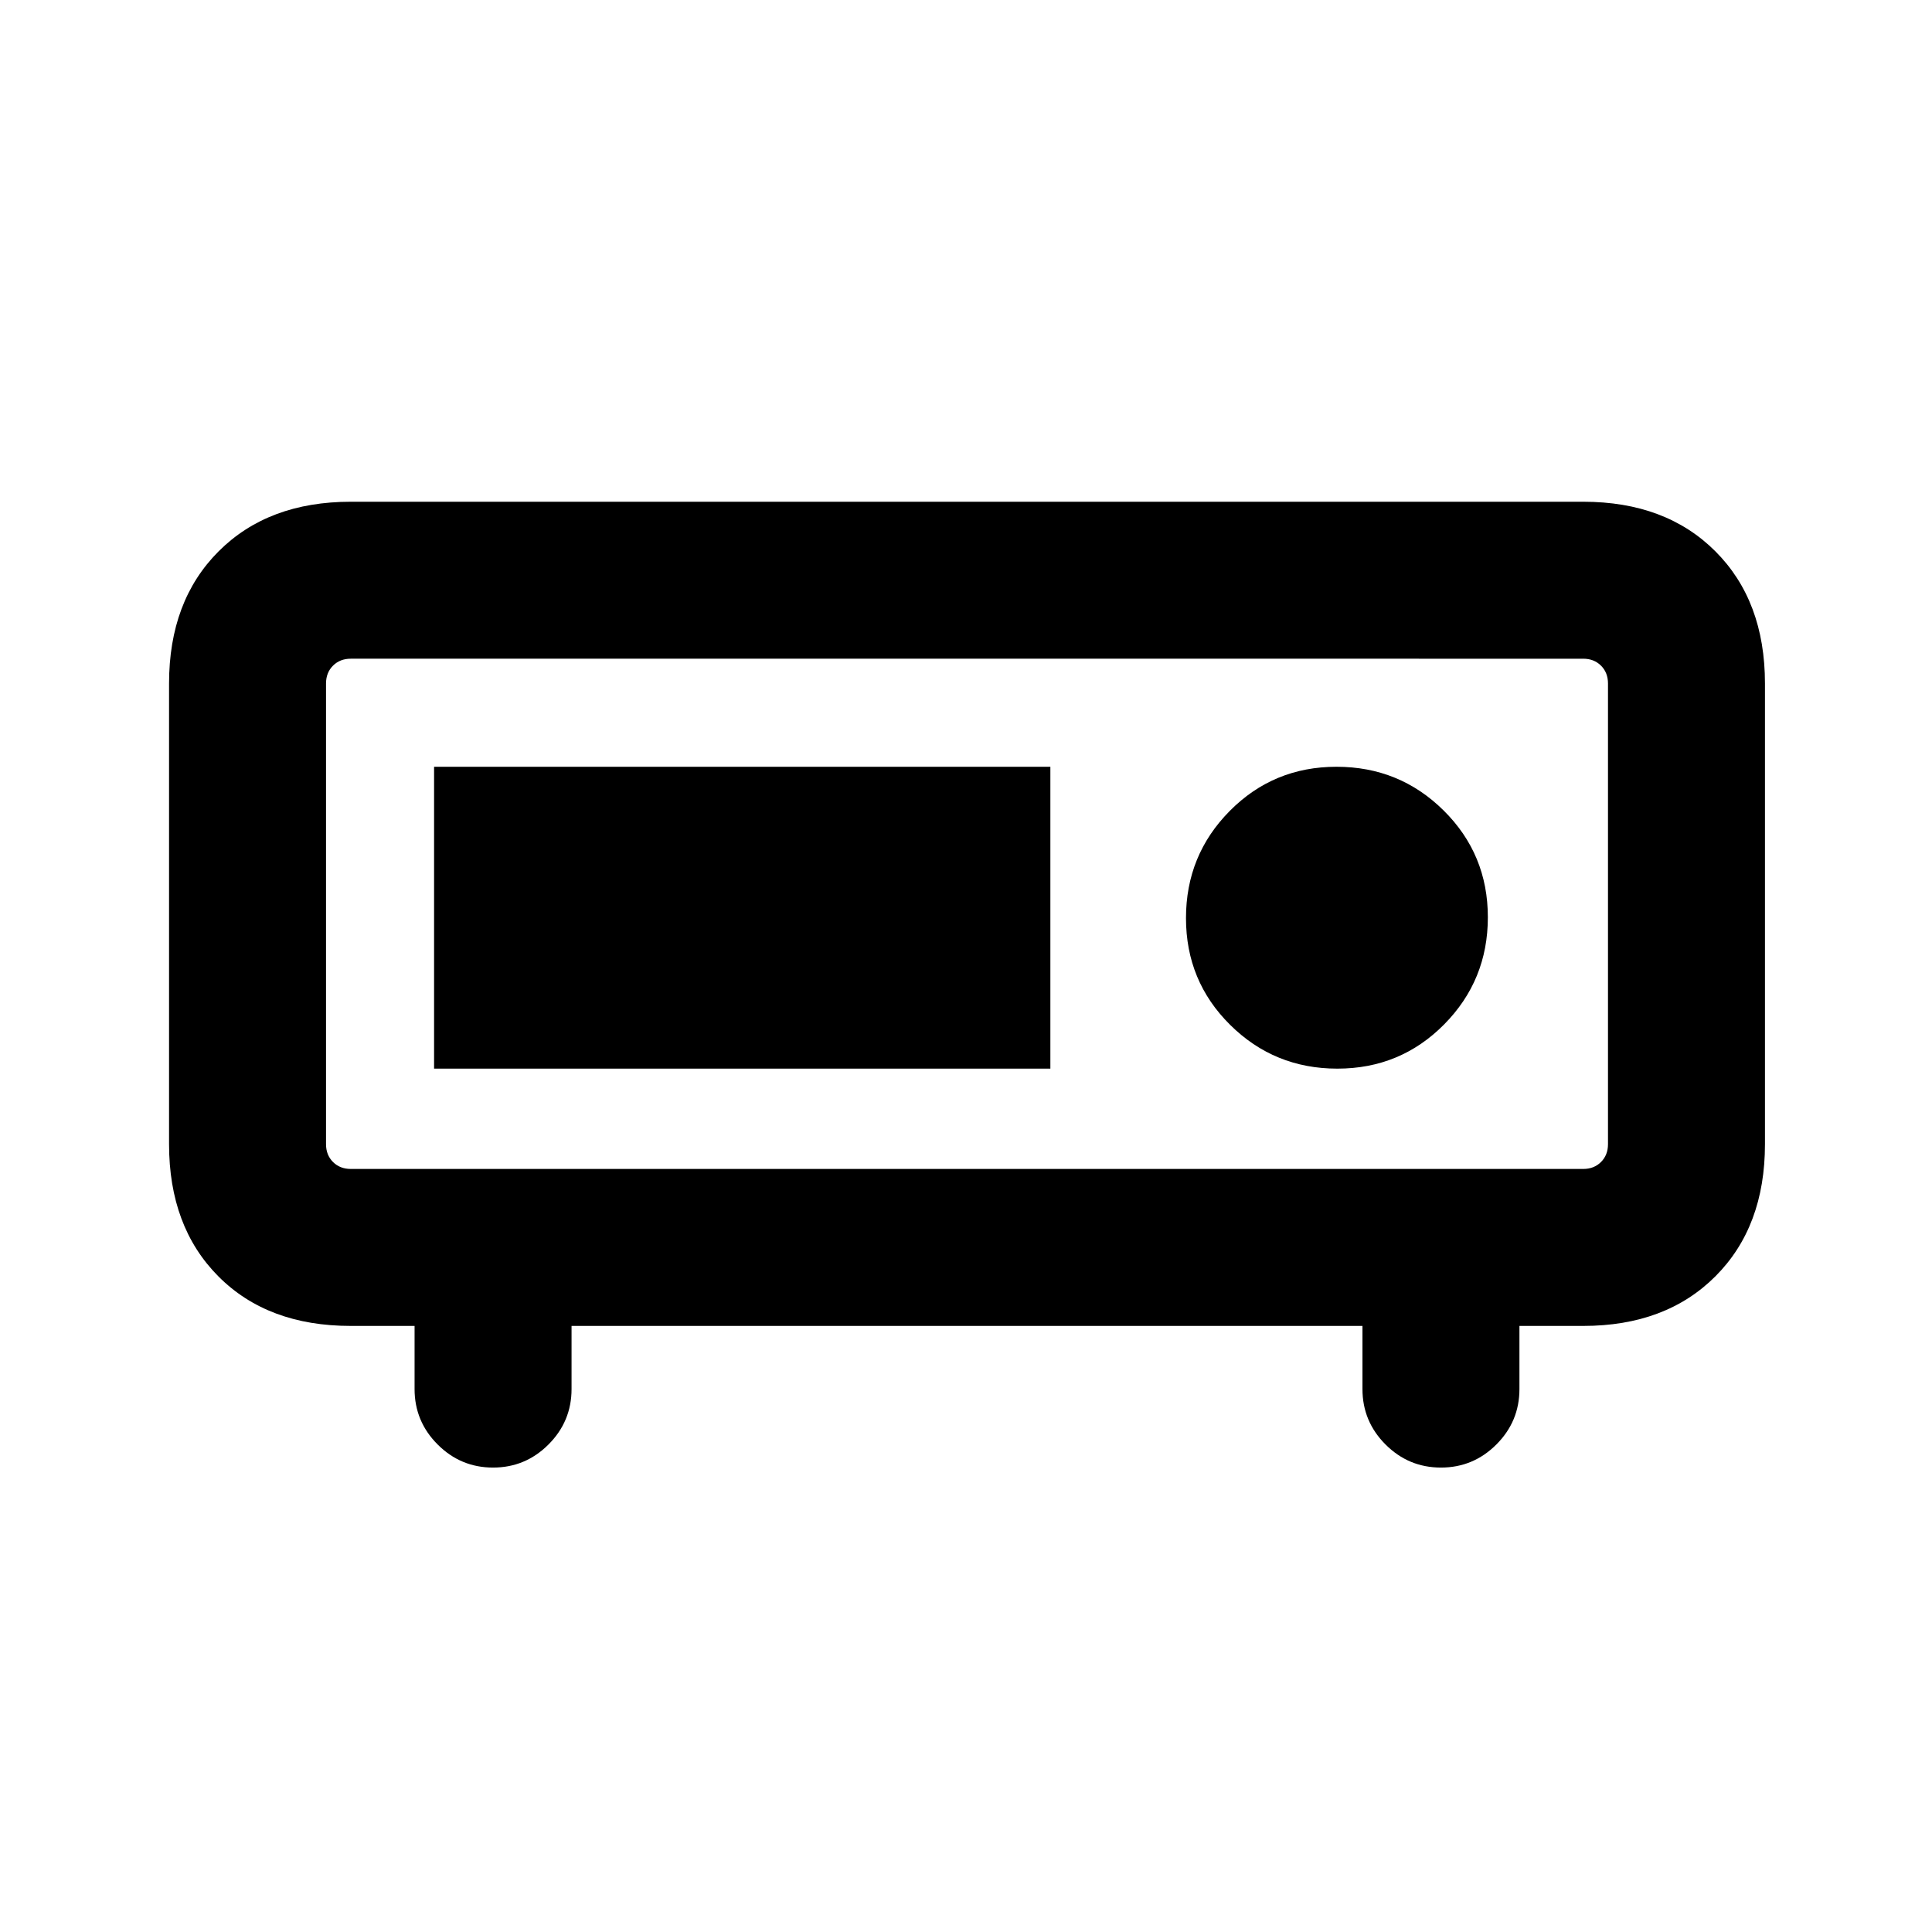 <svg xmlns="http://www.w3.org/2000/svg" height="20" viewBox="0 -960 960 960" width="20"><path d="M174.309-379.154h612.382q5.385 0 8.847-3.462 3.462-3.462 3.462-8.847v-228.921q0-5.385-3.462-8.846-3.462-3.462-8.847-3.462H174.309q-5.385 0-8.847 3.462-3.462 3.461-3.462 8.846v228.921q0 5.385 3.462 8.847 3.462 3.462 8.847 3.462Zm70.692 148.382q-16.069 0-27.534-11.465-11.466-11.466-11.466-27.534v-31.385h-31.692q-41.308 0-65.808-24.637-24.5-24.637-24.5-65.67v-228.921q0-41.032 24.638-65.669 24.637-24.638 65.67-24.638h612.382q41.033 0 65.67 24.638 24.638 24.637 24.638 65.669v228.921q0 41.033-24.638 65.67-24.637 24.637-65.67 24.637h-31.692v31.385q0 16.068-11.466 27.534-11.465 11.465-27.534 11.465t-27.534-11.465Q677-253.703 677-269.771v-31.385H284v31.385q0 16.068-11.465 27.534-11.465 11.465-27.534 11.465ZM162-379.154V-632.692-379.154Zm502.52-49.847q31.304 0 53.046-21.954 21.741-21.954 21.741-53.257 0-31.304-21.954-53.046-21.954-21.741-53.258-21.741-31.303 0-53.045 21.954-21.741 21.954-21.741 53.257 0 31.304 21.954 53.046 21.954 21.741 53.257 21.741Zm-448.827 0h306.23v-149.998h-306.23v149.998Z"/></svg>